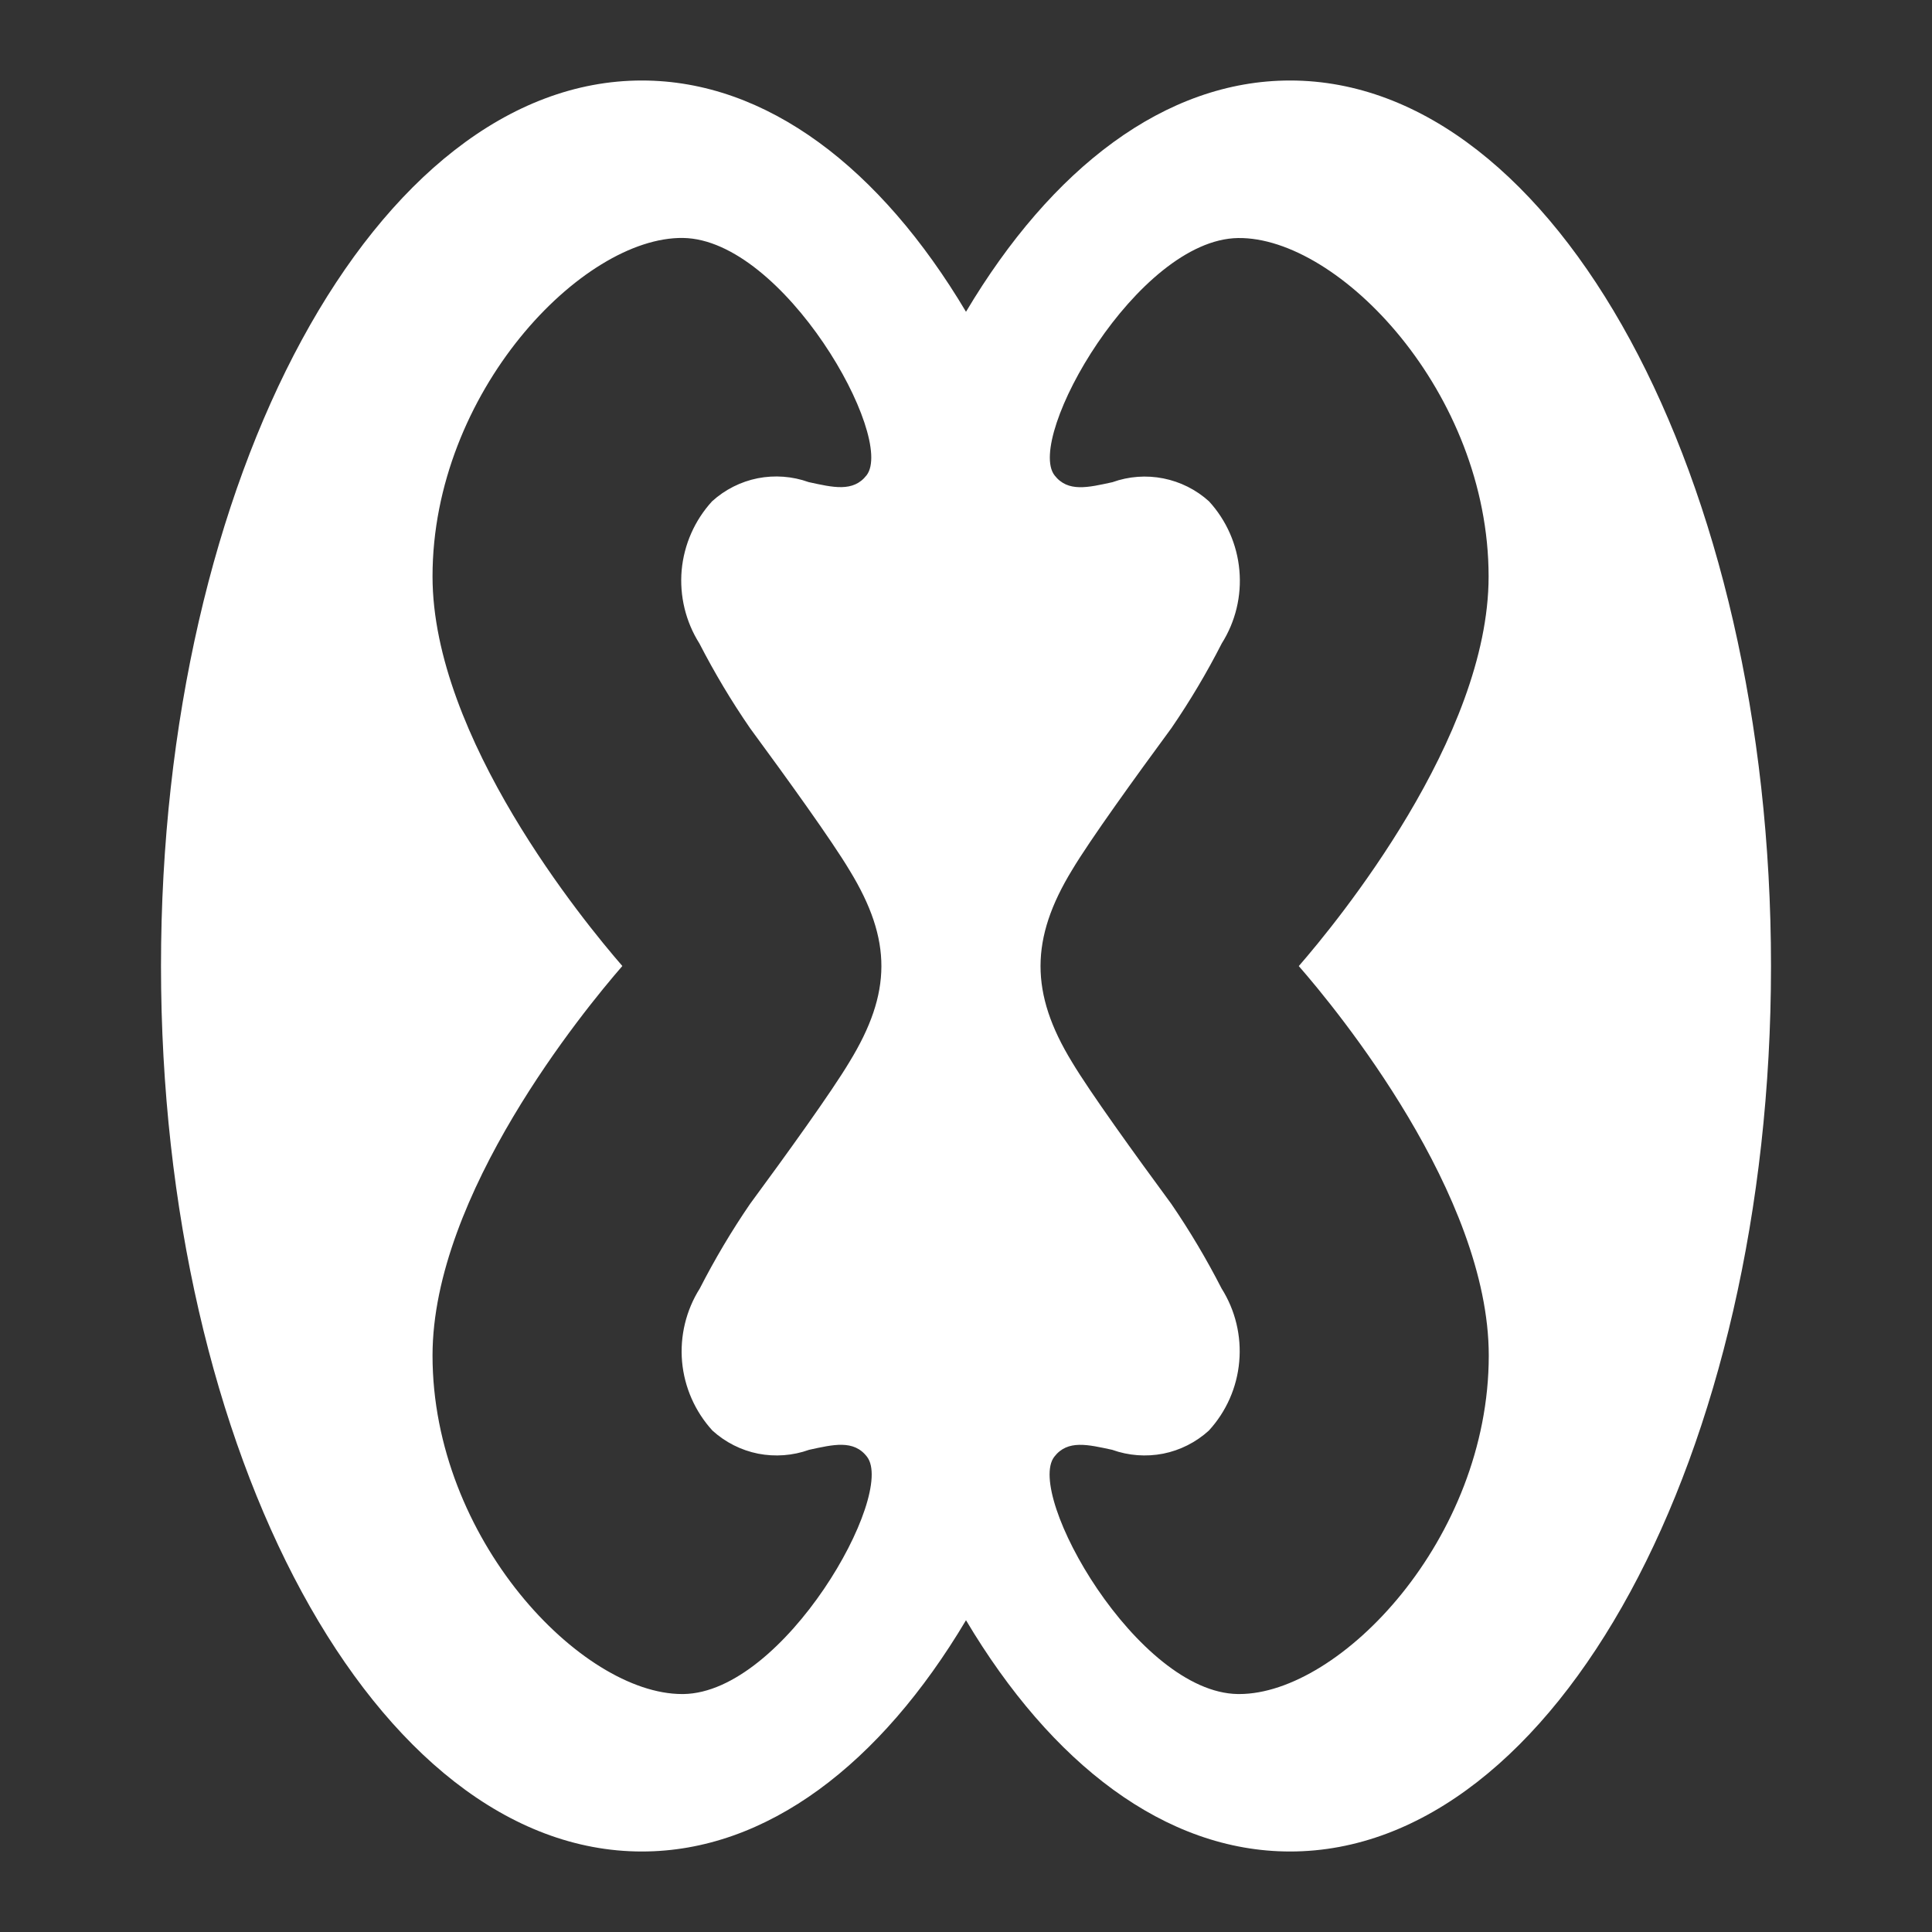 <svg width='24' height='24'  fill='#fff' viewBox='0 0 24 24'  xmlns='http://www.w3.org/2000/svg'><rect x="0" y="0" width="24" height="24" fill="#333333" stroke="none"/> <path d='M16.026 1C14.475 1 13.062 2.088 12 3.873C10.938 2.089 9.525 1 7.974 1C4.674 1 2 5.925 2 12C2 18.075 4.675 23 7.974 23C9.525 23 10.938 21.912 12 20.127C13.062 21.912 14.475 23 16.026 23C19.326 23 22 18.075 22 12C22 5.925 19.325 1 16.026 1ZM10.552 13.192C10.331 13.563 9.765 14.348 9.317 14.956C9.087 15.292 8.879 15.643 8.693 16.006C8.522 16.277 8.445 16.597 8.473 16.916C8.502 17.235 8.635 17.536 8.851 17.772C9.011 17.917 9.207 18.016 9.418 18.058C9.629 18.099 9.848 18.083 10.051 18.01C10.351 17.945 10.605 17.881 10.77 18.096C11.133 18.566 9.741 21.026 8.49 21.044H8.473C7.223 21.044 5.373 19.117 5.373 16.839C5.373 14.839 7.255 12.548 7.731 12C7.255 11.452 5.373 9.16 5.373 7.161C5.373 4.873 7.235 2.938 8.485 2.956C9.735 2.974 11.127 5.434 10.765 5.904C10.599 6.118 10.346 6.054 10.046 5.989C9.843 5.916 9.624 5.9 9.413 5.941C9.202 5.983 9.006 6.082 8.846 6.227C8.63 6.463 8.497 6.764 8.468 7.083C8.44 7.402 8.517 7.722 8.688 7.993C8.876 8.358 9.086 8.71 9.319 9.048C9.767 9.657 10.333 10.441 10.554 10.812C11.085 11.68 11.077 12.334 10.552 13.192ZM18.494 16.839C18.494 19.117 16.649 21.044 15.394 21.044H15.377C14.127 21.026 12.734 18.566 13.097 18.096C13.263 17.881 13.516 17.946 13.816 18.01C14.019 18.083 14.238 18.099 14.449 18.058C14.66 18.016 14.856 17.917 15.016 17.772C15.233 17.536 15.366 17.235 15.394 16.916C15.423 16.597 15.346 16.277 15.175 16.006C14.989 15.643 14.781 15.292 14.551 14.956C14.103 14.347 13.537 13.563 13.316 13.192C12.794 12.339 12.797 11.659 13.318 10.807C13.539 10.436 14.105 9.652 14.553 9.043C14.783 8.707 14.992 8.356 15.177 7.993C15.348 7.722 15.425 7.403 15.396 7.084C15.368 6.765 15.235 6.464 15.019 6.228C14.859 6.083 14.663 5.985 14.452 5.943C14.241 5.901 14.022 5.917 13.819 5.99C13.519 6.055 13.266 6.119 13.1 5.905C12.737 5.435 14.129 2.974 15.38 2.957C16.631 2.94 18.492 4.874 18.492 7.162C18.492 9.162 16.61 11.453 16.134 12.001C16.612 12.548 18.494 14.84 18.494 16.839Z' /> </svg>